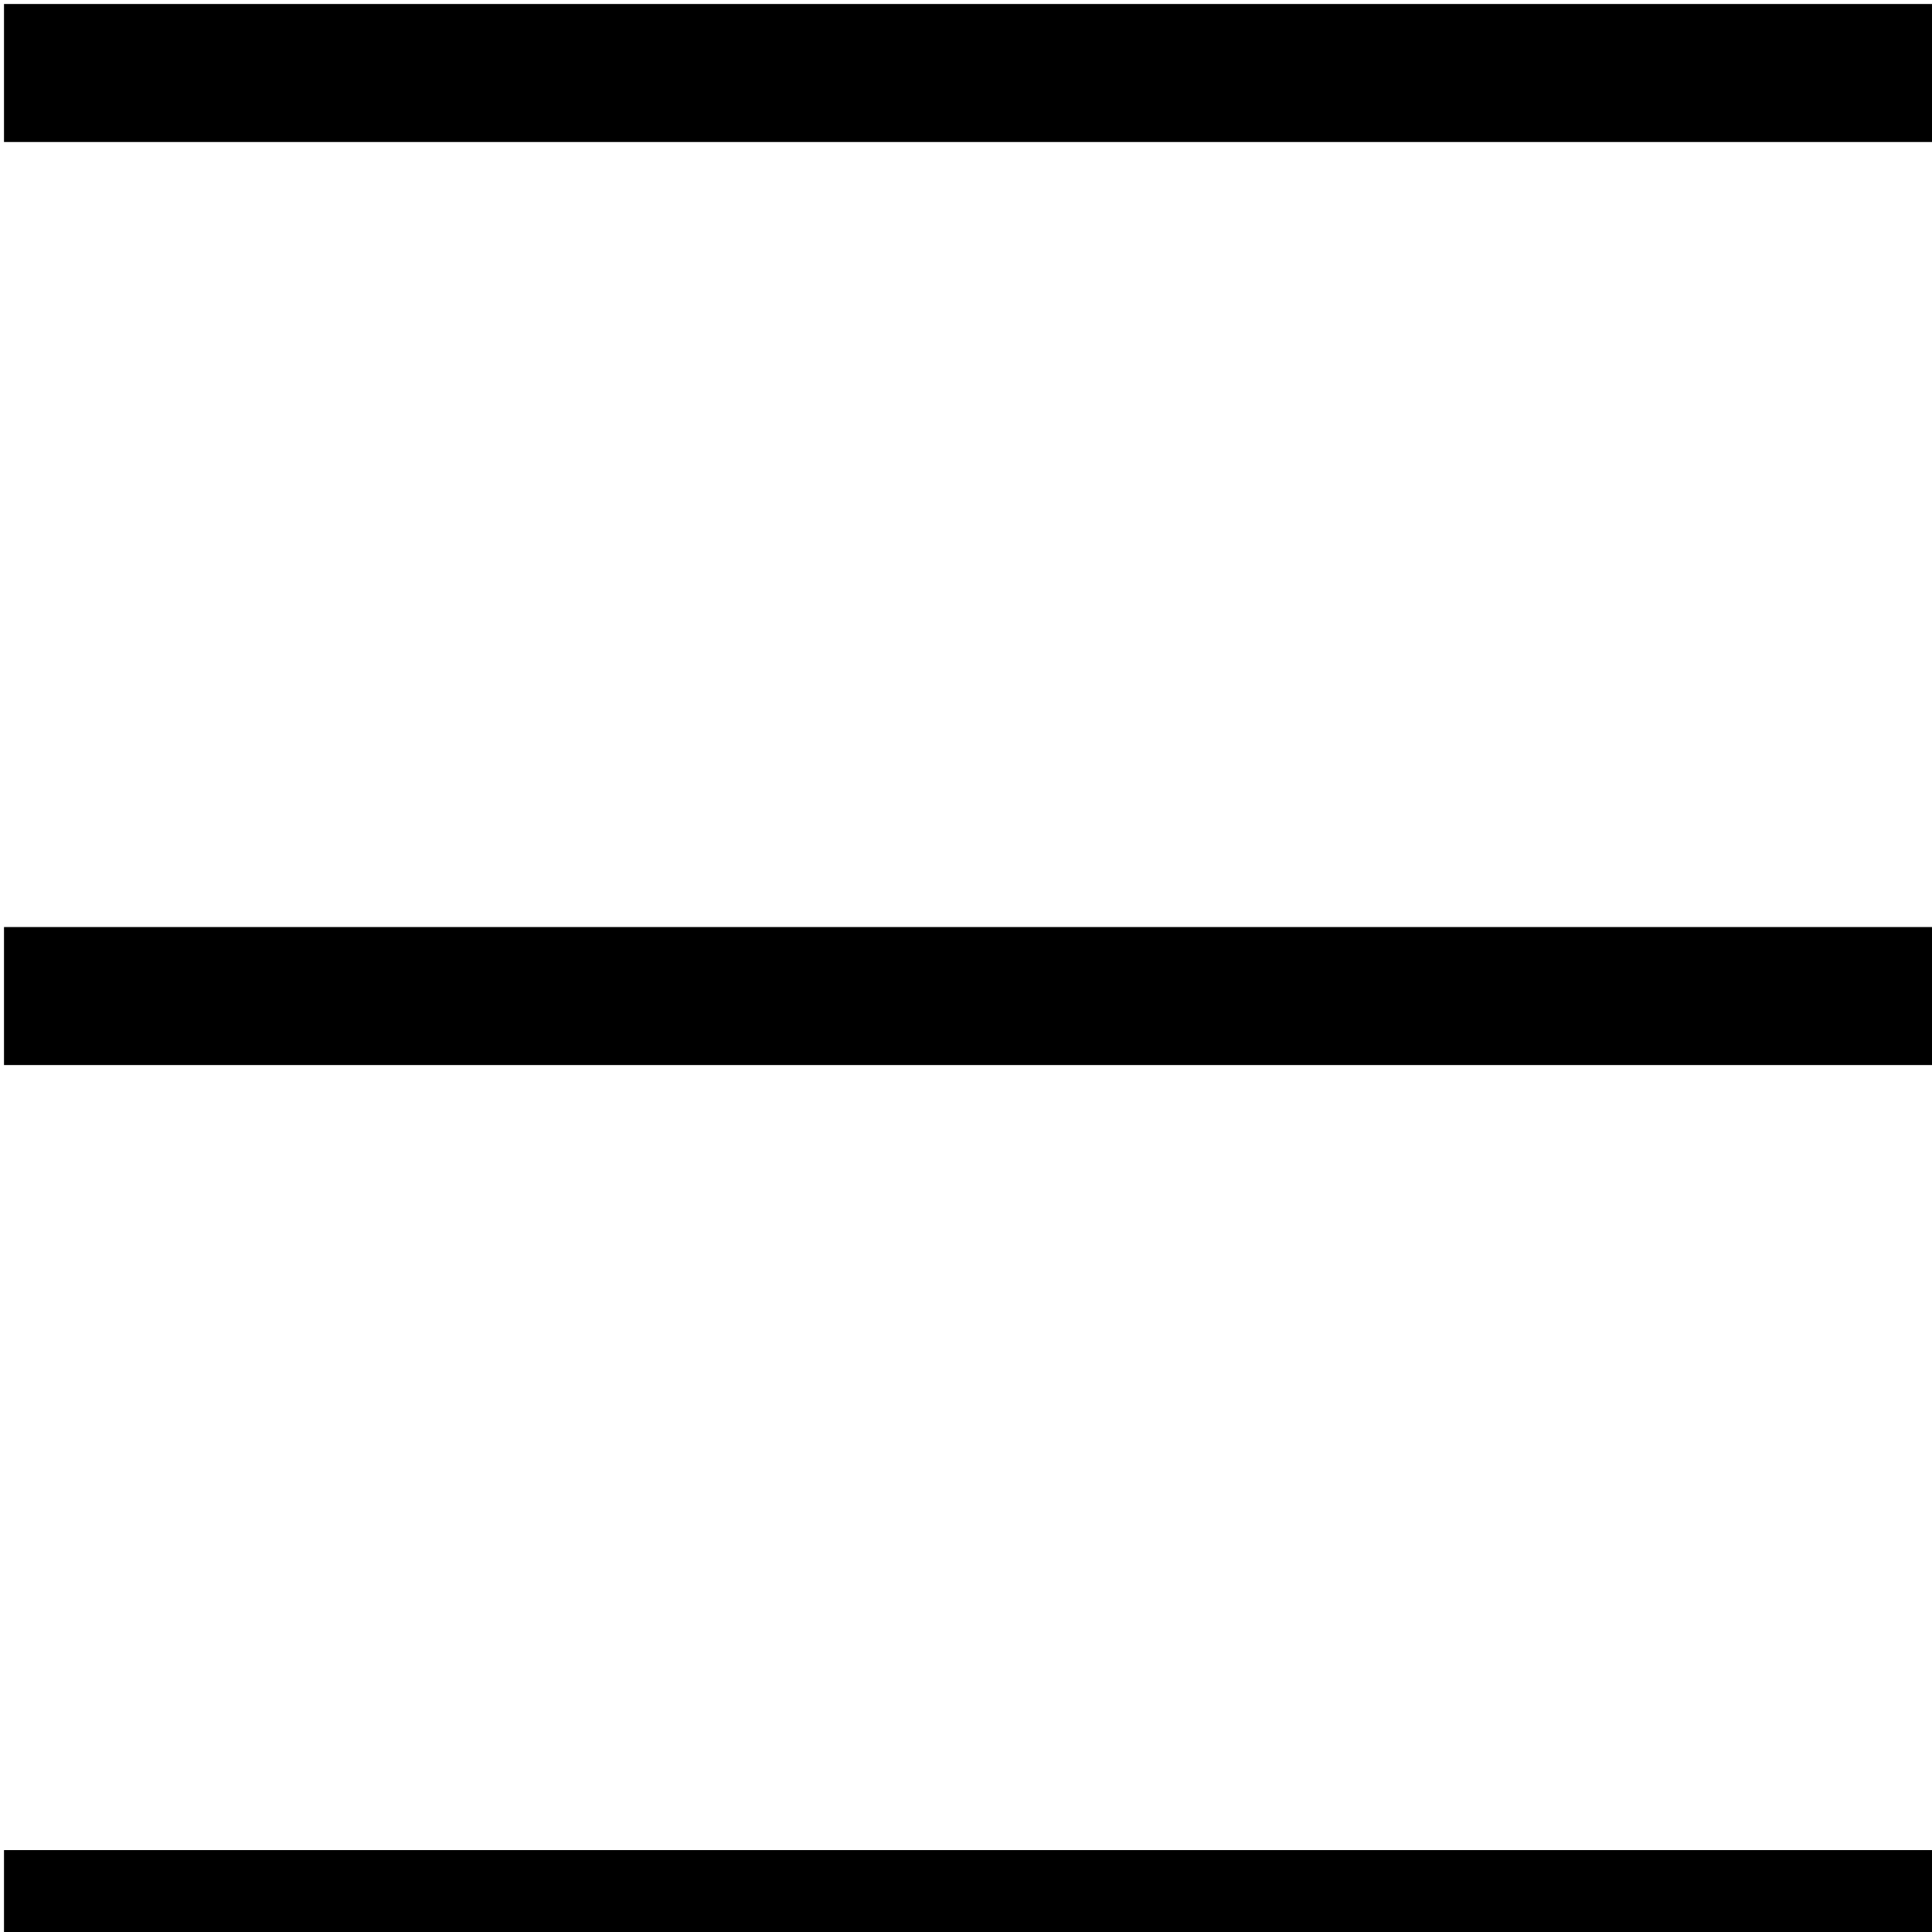 <svg id="Capa_1" enable-background="new 0 0 482.239 482.239" height="25" viewBox="0 0 482.239 482.239" width="25" xmlns="http://www.w3.org/2000/svg"><path id="path-1_8_" d="m0 0h482.239v34.446h-482.239z" transform="translate(1 1)"/><path id="path-1_7_" d="m0 223.897h482.239v34.446h-482.239z" transform="translate(1 7.5)"/><path id="path-1_6_" d="m0 447.793h482.239v34.446h-482.239z" transform="translate(1 14)"/></svg>
